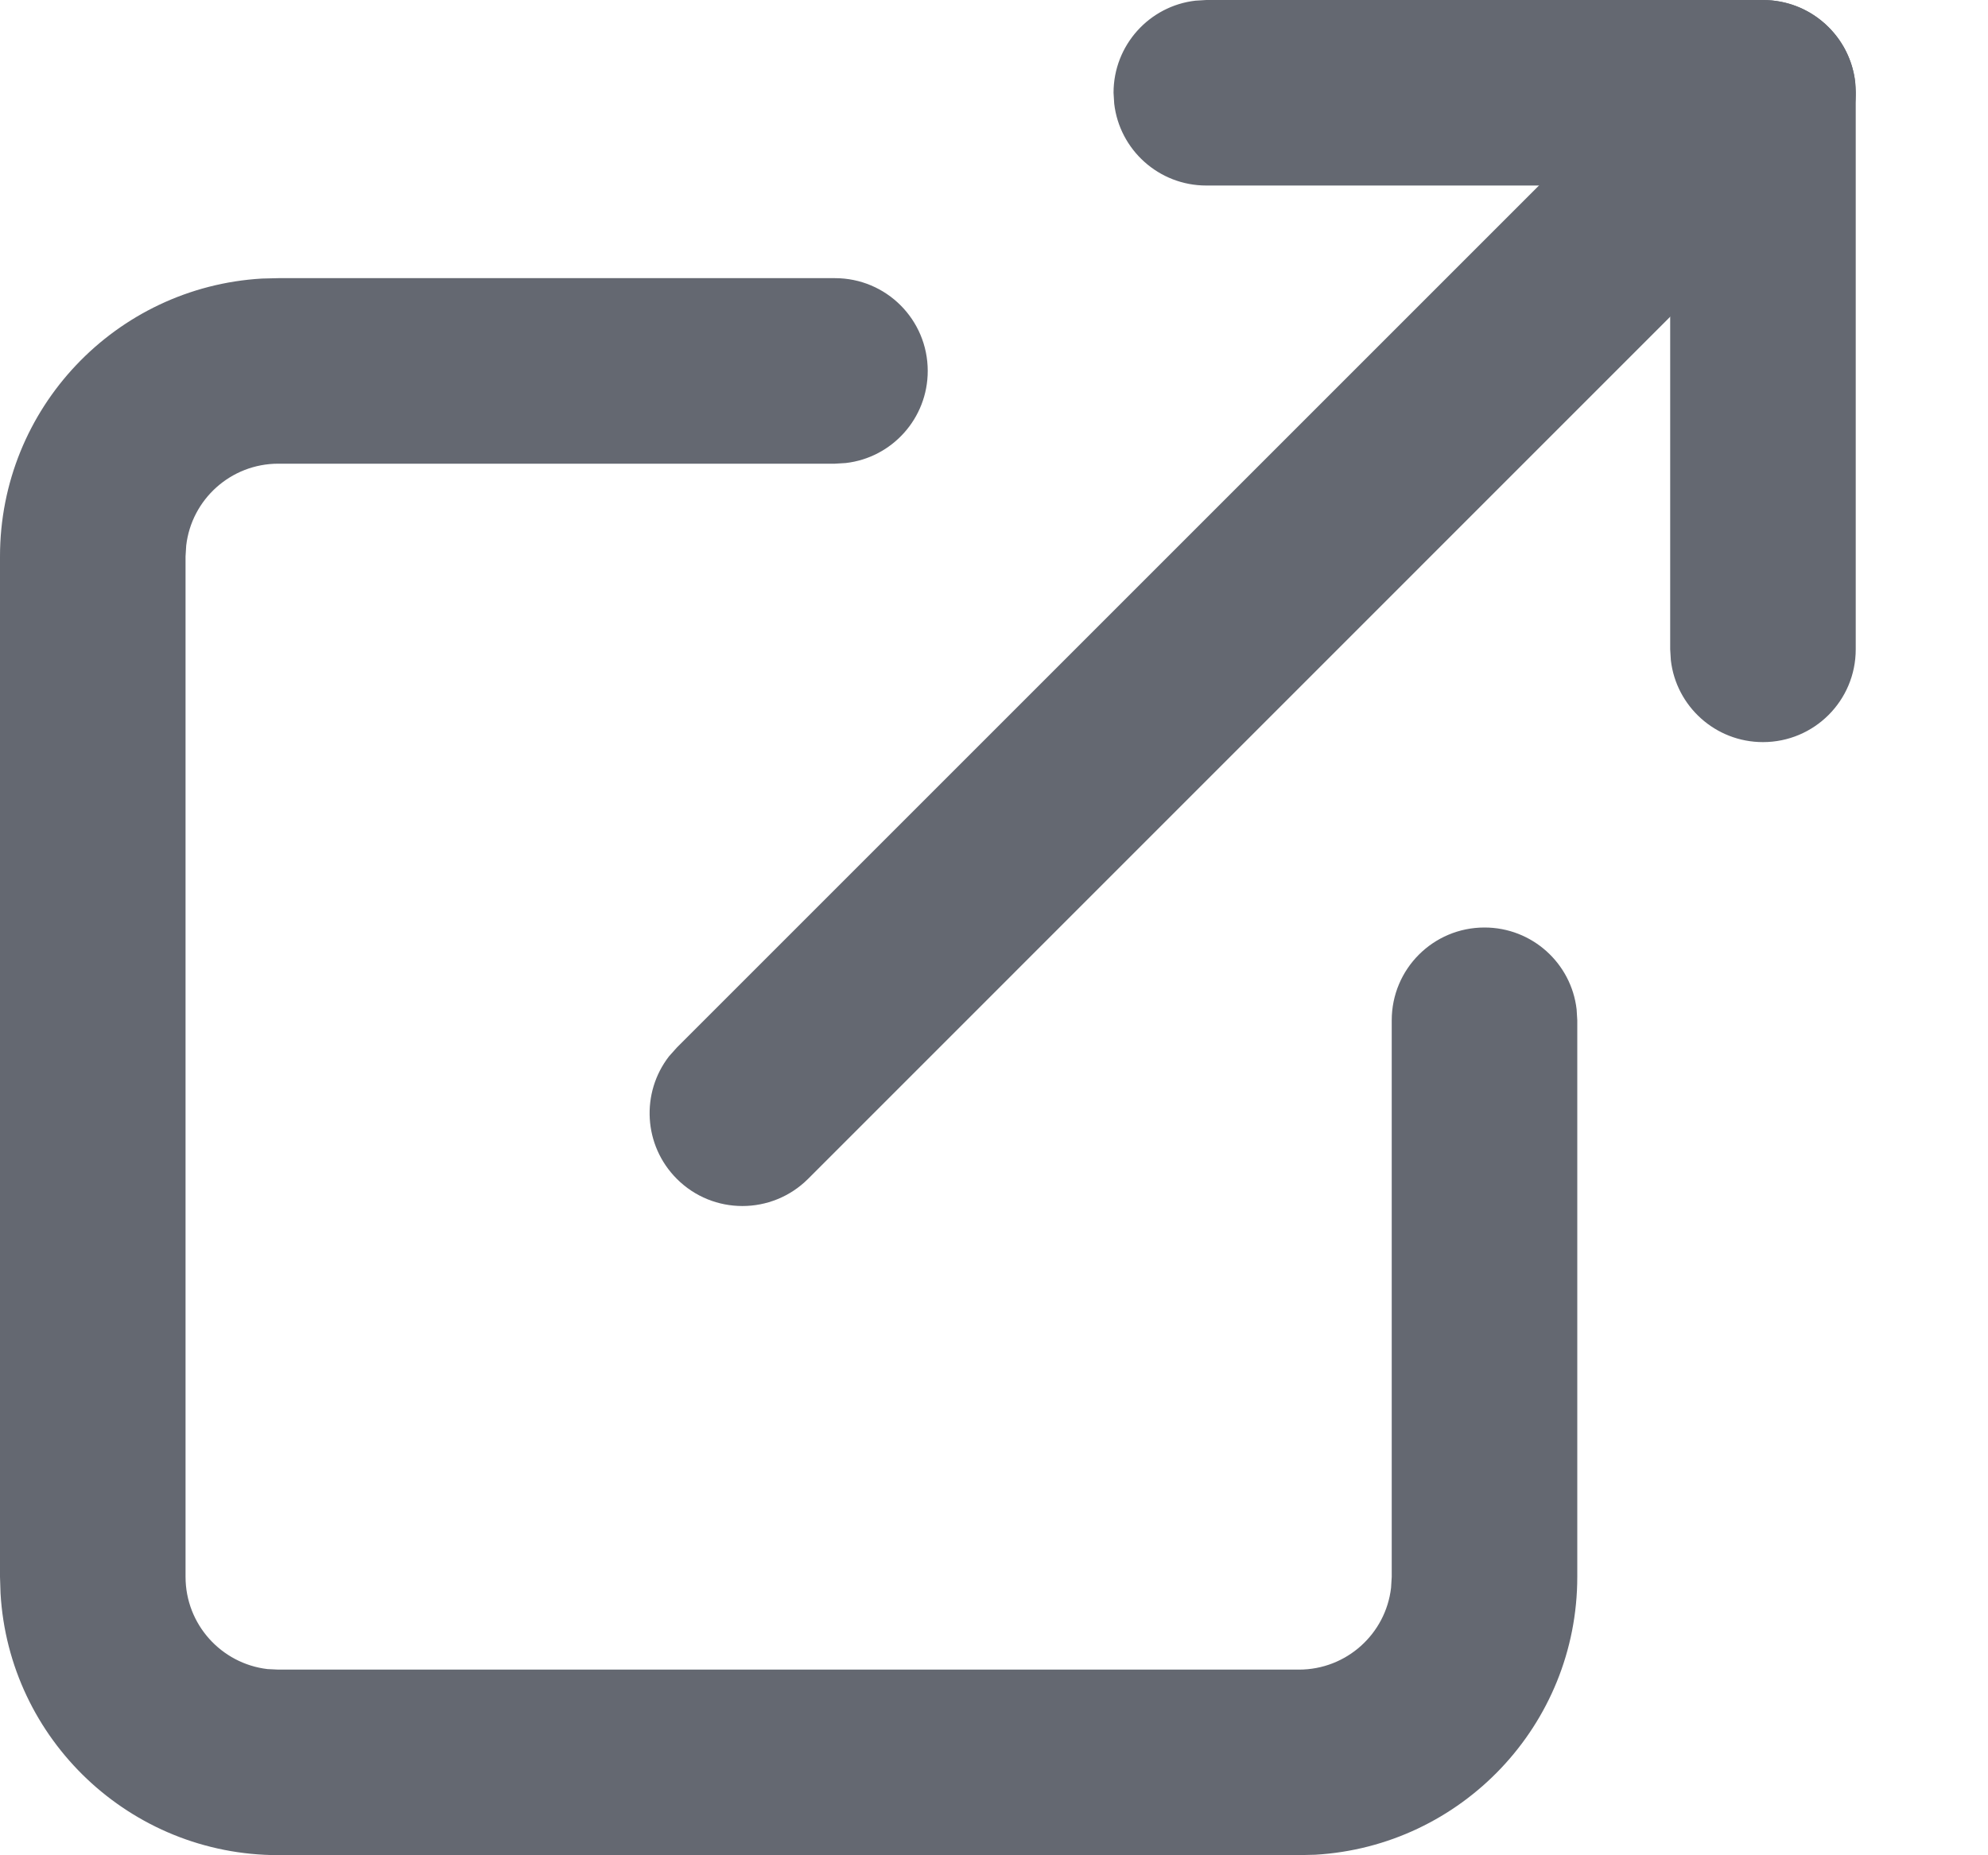 <svg width="15" height="14" viewBox="0 0 15 14" fill="none" xmlns="http://www.w3.org/2000/svg">
<path d="M6.3 2.099C6.687 2.099 7 2.412 7 2.799C7 3.158 6.73 3.454 6.382 3.494L6.3 3.499H2.1C1.741 3.499 1.445 3.769 1.405 4.117L1.4 4.199V11.899C1.4 12.258 1.67 12.554 2.018 12.595L2.1 12.599H9.801C10.16 12.599 10.456 12.329 10.496 11.981L10.501 11.899V7.699C10.501 7.312 10.814 6.999 11.201 6.999C11.56 6.999 11.856 7.269 11.896 7.617L11.901 7.699V11.899C11.901 13.018 11.026 13.932 9.924 13.996L9.801 13.999H2.1C0.982 13.999 0.067 13.125 0.004 12.023L0 11.899V4.199C0 3.08 0.874 2.166 1.977 2.102L2.1 2.099H6.3Z" fill="#646871"/>
<path d="M13.302 0C13.661 0 13.957 0.27 13.998 0.618L14.002 0.7V4.9C14.002 5.287 13.689 5.6 13.302 5.6C12.943 5.6 12.647 5.33 12.607 4.982L12.602 4.9V1.4H9.102C8.743 1.4 8.447 1.13 8.407 0.782L8.402 0.7C8.402 0.341 8.672 0.045 9.02 0.005L9.102 0H13.302Z" fill="#646871"/>
<path d="M12.807 0.205C13.081 -0.068 13.524 -0.068 13.797 0.205C14.05 0.457 14.069 0.854 13.855 1.129L13.797 1.195L6.097 8.896C5.823 9.169 5.38 9.169 5.107 8.896C4.854 8.643 4.835 8.246 5.048 7.971L5.107 7.905L12.807 0.205Z" fill="#646871"/>
</svg>
